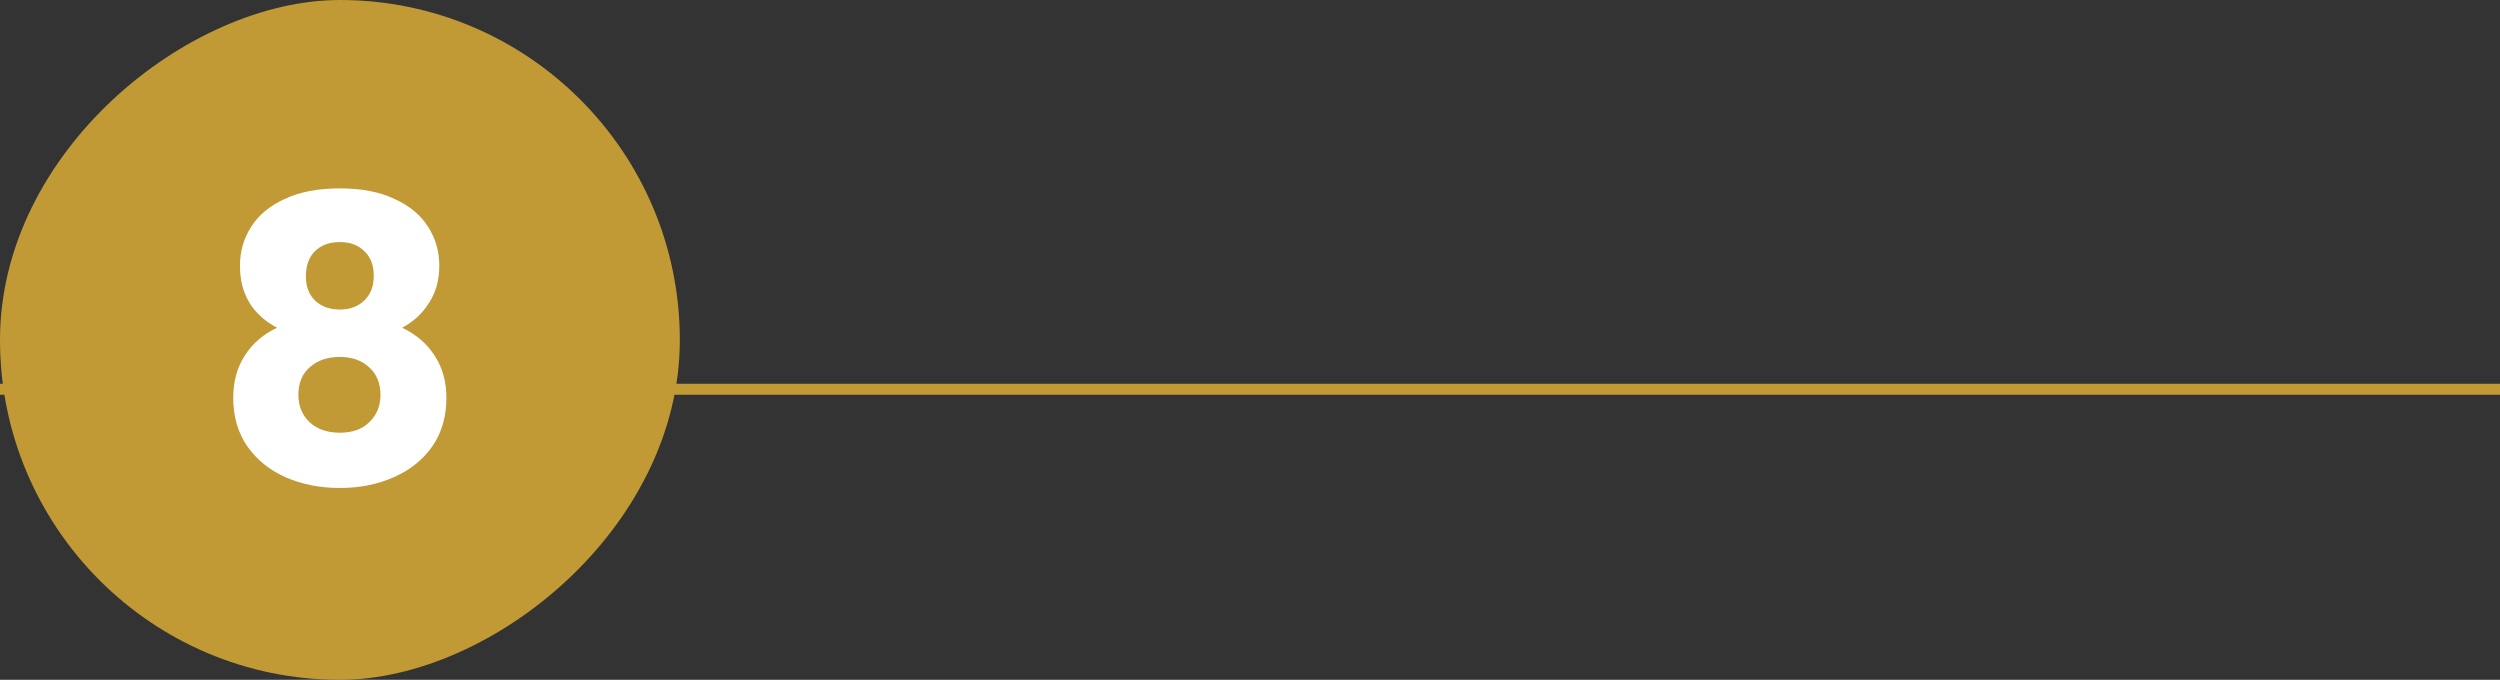 <svg width="228" height="62" viewBox="0 0 228 62" fill="none" xmlns="http://www.w3.org/2000/svg">
<rect x="0" y="0" width="228" height="62" fill="#333333" stroke="none"/>
<line x1="-1.22666e-08" y1="35.5" x2="228" y2="35.5" stroke="#C19A36"/>
<rect y="62" width="62" height="62" rx="31" transform="rotate(-90 0 62)" fill="#C19A36"/>
<path d="M25.268 29.888C23.012 28.688 21.884 26.804 21.884 24.236C21.884 22.94 22.22 21.764 22.892 20.708C23.564 19.628 24.584 18.776 25.952 18.152C27.32 17.504 29 17.18 30.992 17.18C32.984 17.18 34.652 17.504 35.996 18.152C37.364 18.776 38.384 19.628 39.056 20.708C39.728 21.764 40.064 22.94 40.064 24.236C40.064 25.532 39.752 26.66 39.128 27.62C38.528 28.58 37.712 29.336 36.68 29.888C37.976 30.512 38.972 31.376 39.668 32.48C40.364 33.56 40.712 34.832 40.712 36.296C40.712 38 40.28 39.476 39.416 40.724C38.552 41.948 37.376 42.884 35.888 43.532C34.424 44.18 32.792 44.504 30.992 44.504C29.192 44.504 27.548 44.18 26.06 43.532C24.596 42.884 23.432 41.948 22.568 40.724C21.704 39.476 21.272 38 21.272 36.296C21.272 34.808 21.62 33.524 22.316 32.444C23.012 31.34 23.996 30.488 25.268 29.888ZM34.088 25.172C34.088 24.188 33.8 23.432 33.224 22.904C32.672 22.352 31.928 22.076 30.992 22.076C30.056 22.076 29.3 22.352 28.724 22.904C28.172 23.456 27.896 24.224 27.896 25.208C27.896 26.144 28.184 26.888 28.76 27.44C29.336 27.968 30.08 28.232 30.992 28.232C31.904 28.232 32.648 27.956 33.224 27.404C33.8 26.852 34.088 26.108 34.088 25.172ZM30.992 32.552C29.864 32.552 28.952 32.864 28.256 33.488C27.56 34.088 27.212 34.928 27.212 36.008C27.212 37.016 27.548 37.844 28.22 38.492C28.916 39.14 29.84 39.464 30.992 39.464C32.144 39.464 33.044 39.14 33.692 38.492C34.364 37.844 34.7 37.016 34.7 36.008C34.7 34.952 34.352 34.112 33.656 33.488C32.984 32.864 32.096 32.552 30.992 32.552Z" fill="white"/>
</svg>

